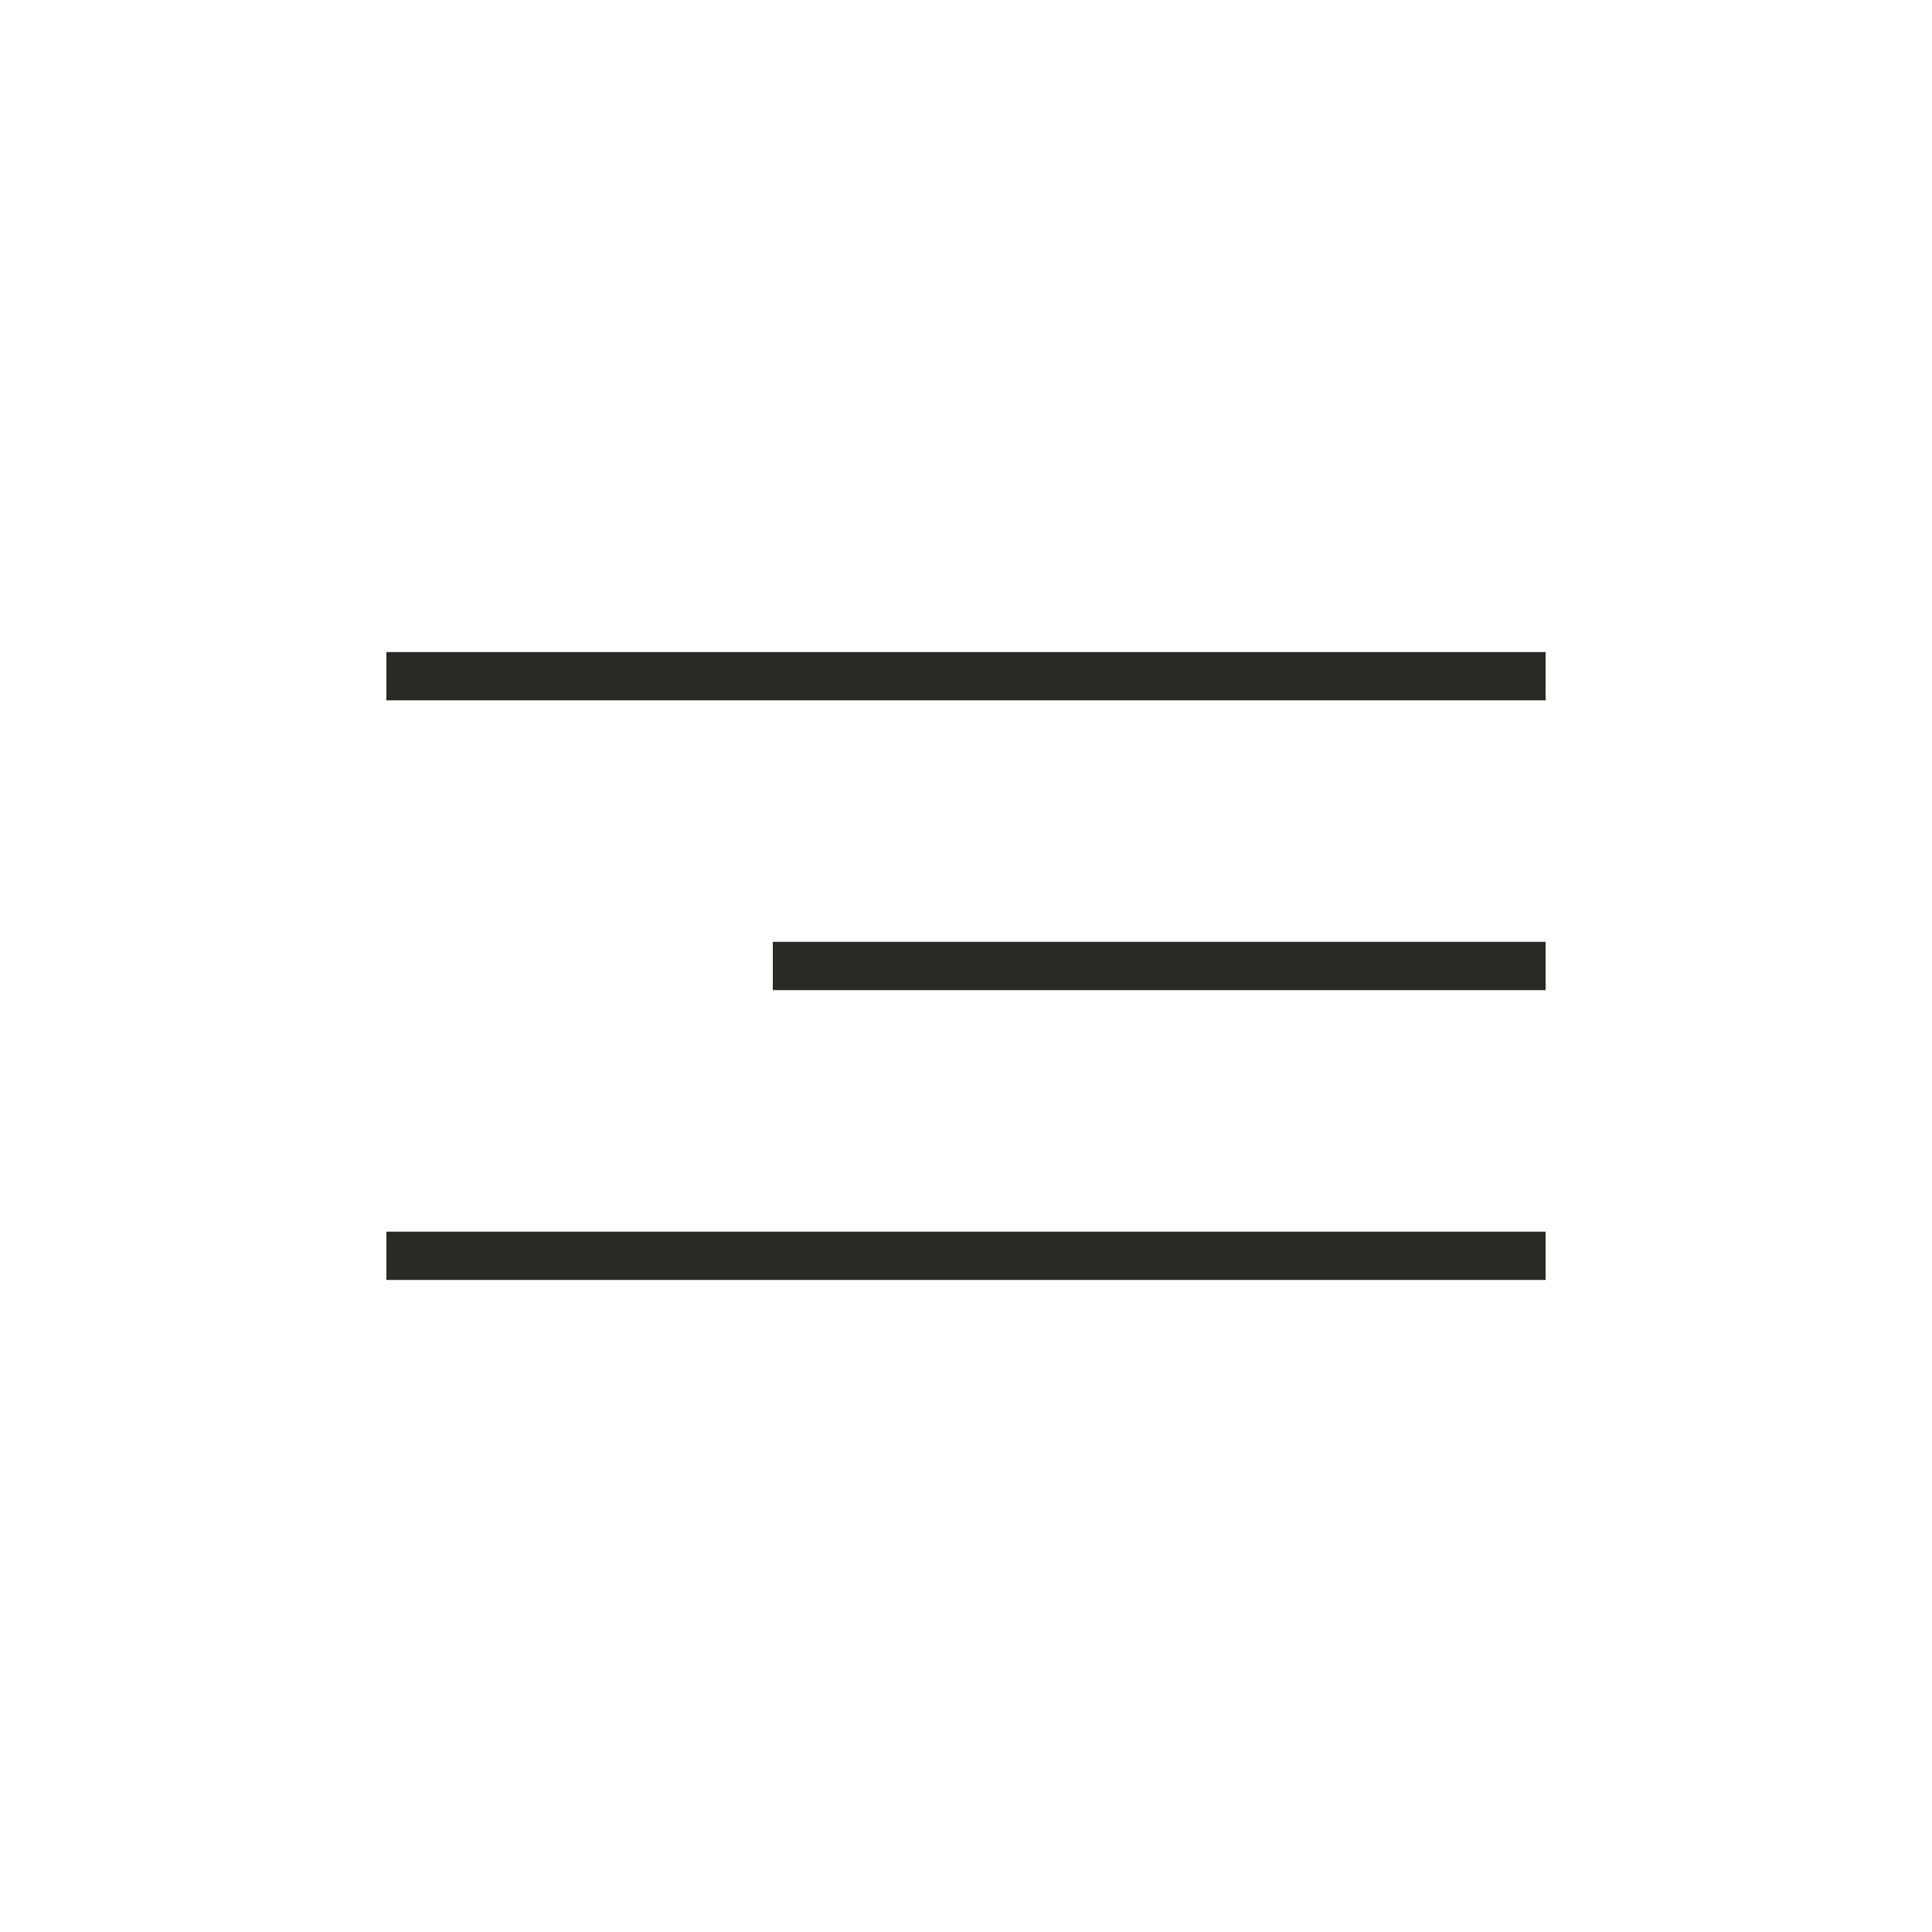 <svg width="40" height="40" viewBox="0 0 40 40" fill="none" xmlns="http://www.w3.org/2000/svg">
<path d="M8 14H32" stroke="#2B2925"/>
<path d="M16 20L32 20" stroke="#2B2925"/>
<path d="M8 26H32" stroke="#2B2925"/>
</svg>
